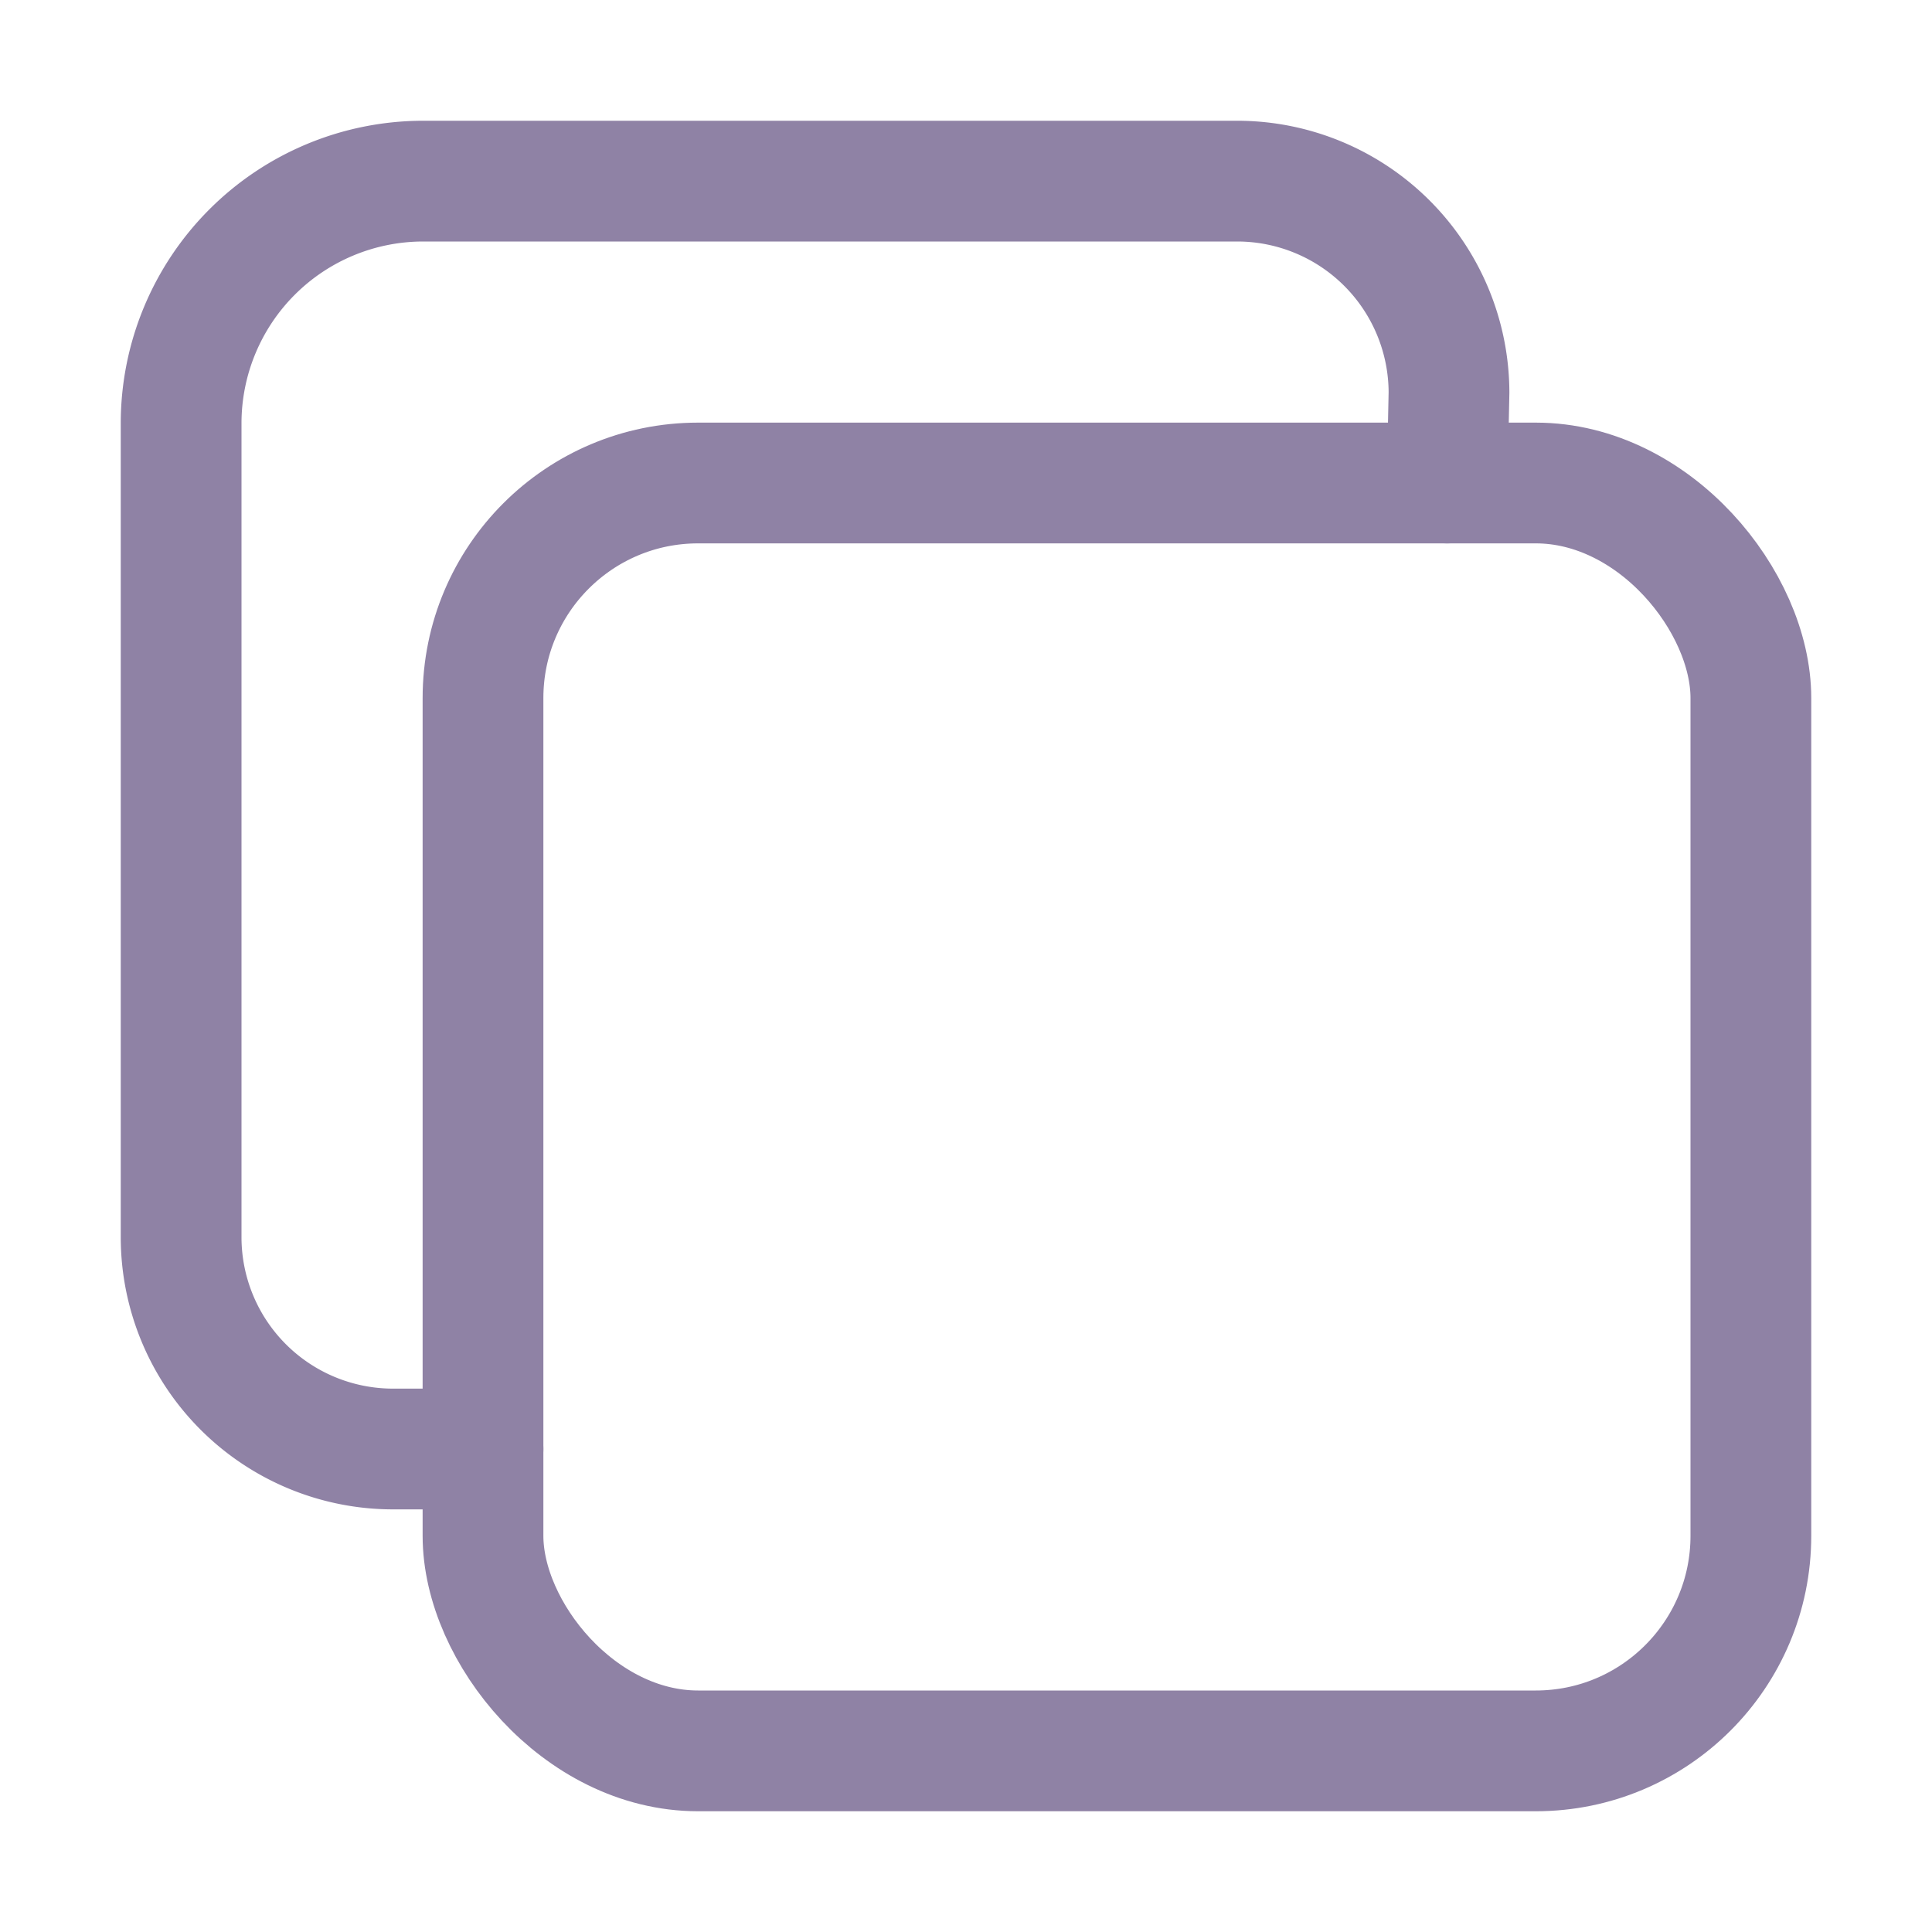 <svg xmlns="http://www.w3.org/2000/svg" width="512" height="512" viewBox="0 0 512 512"><title>ionicons-v5-e</title><rect x="128" y="128" width="336" height="336" rx="57" ry="57" style="fill:none;stroke:#8f82a5;stroke-linejoin:round;stroke-width:32px"/><path d="M383.5,128l.5-24a56.16,56.16,0,0,0-56-56H112a64.19,64.19,0,0,0-64,64V328a56.16,56.16,0,0,0,56,56h24" style="fill:none;stroke:#8f82a5;stroke-linecap:round;stroke-linejoin:round;stroke-width:32px"/></svg>